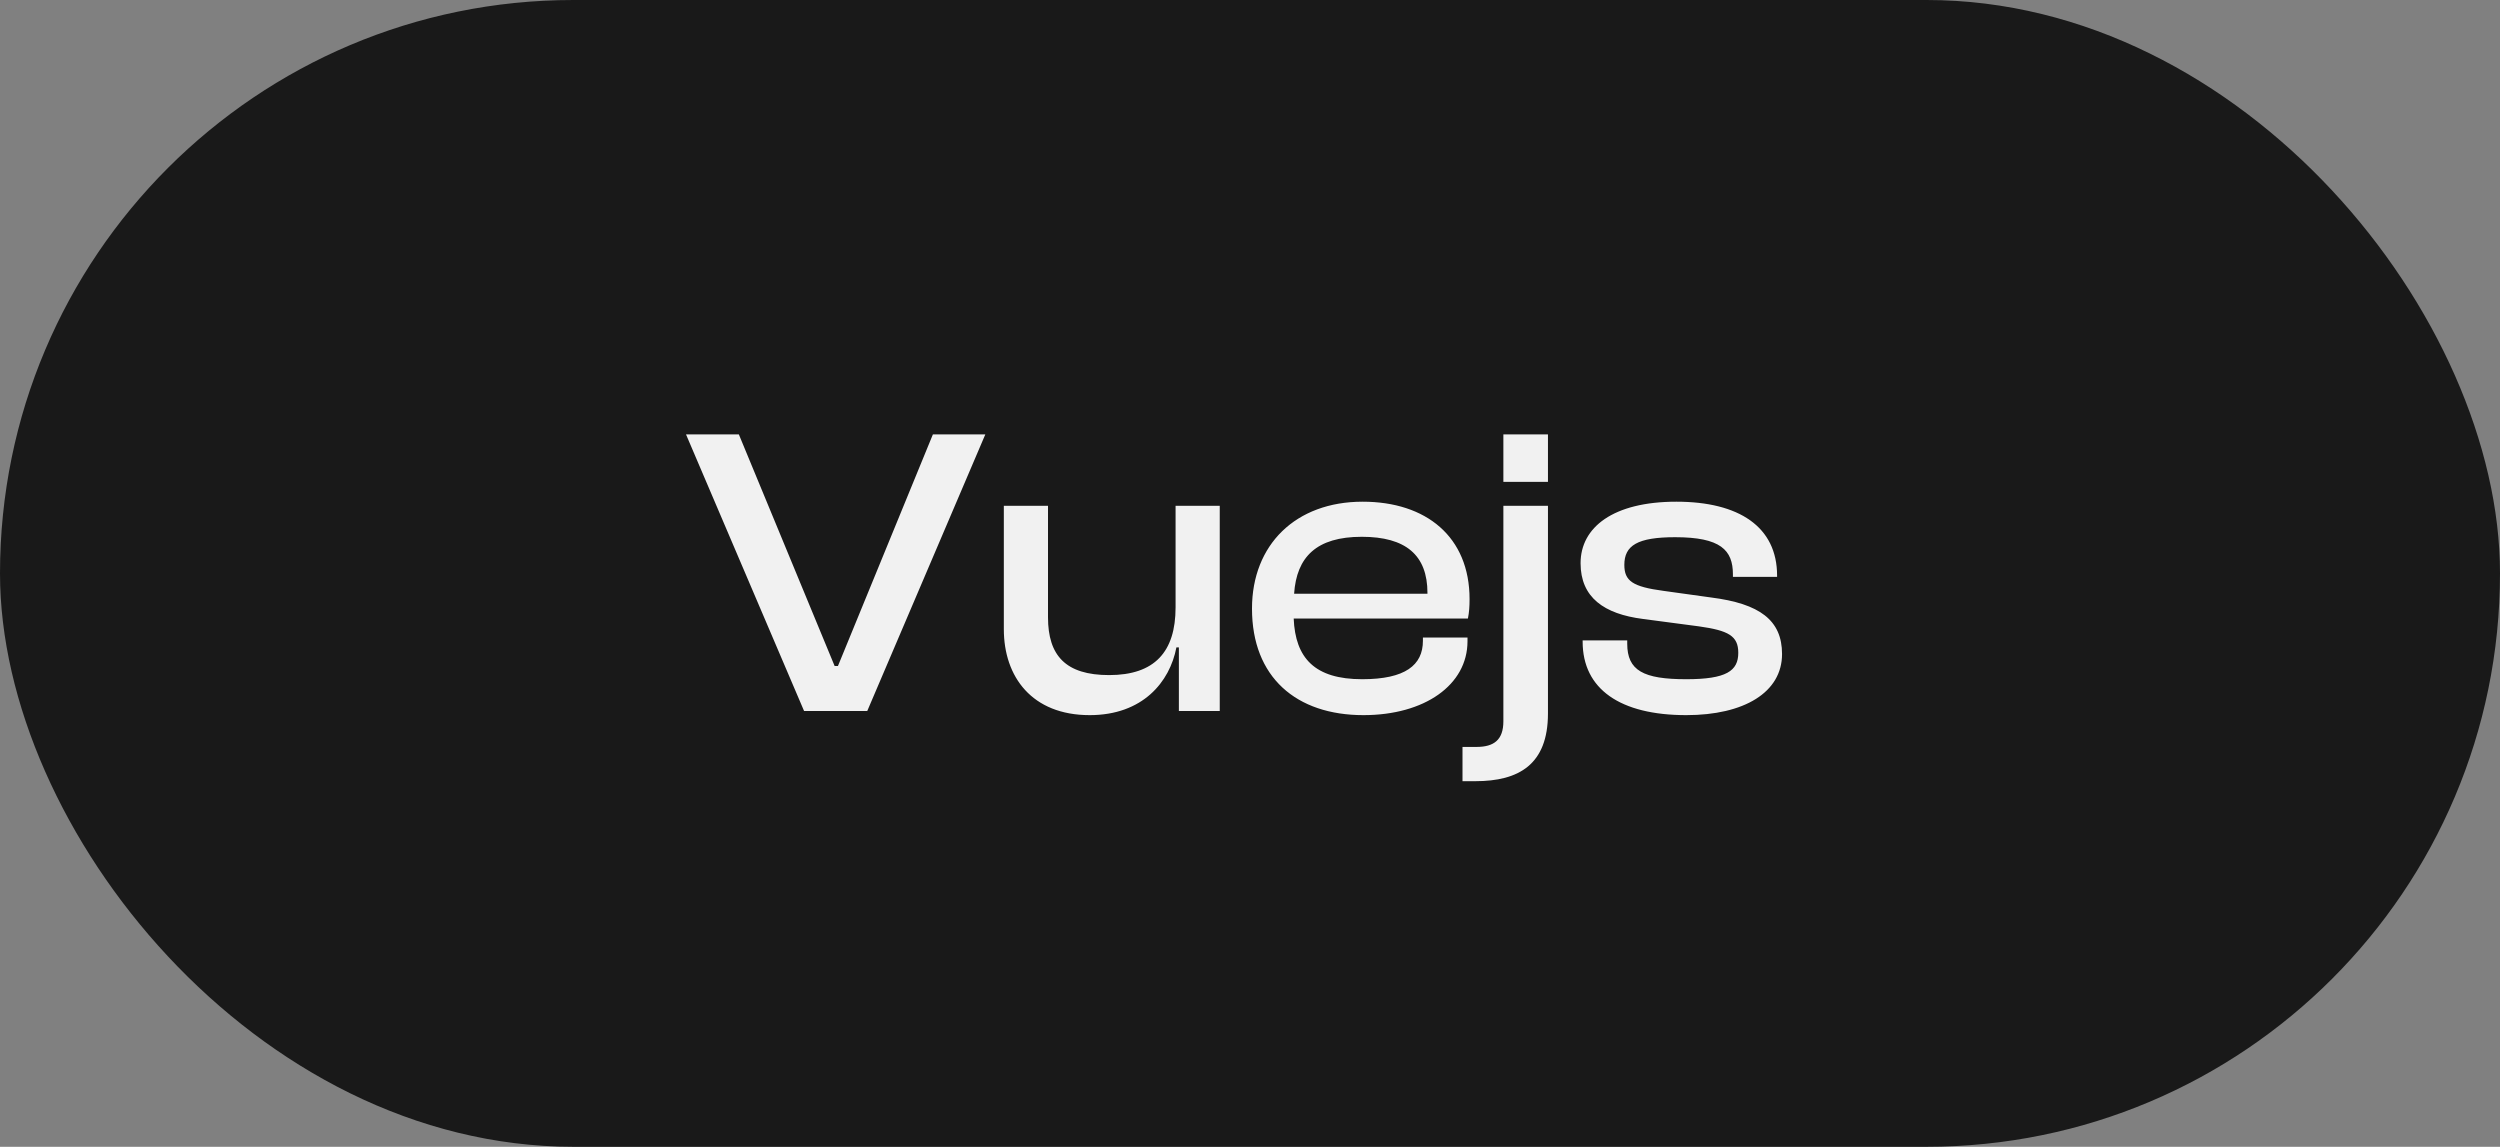 <svg width="109" height="50" viewBox="0 0 109 50" fill="none" xmlns="http://www.w3.org/2000/svg">
<rect x="0" y="0" width="109" height="50" fill="#808080" stroke="none"/>
<rect width="109" height="50" rx="25" fill="#191919"/>
<path d="M37.812 31H35.058L29.91 18.94H32.214L36.39 29.038H36.534L40.674 18.94H42.96L37.812 31ZM47.511 31.18C44.991 31.18 43.767 29.506 43.767 27.436V22.054H45.693V26.914C45.693 28.588 46.467 29.434 48.357 29.434C50.337 29.434 51.255 28.426 51.255 26.482V22.054H53.181V31H51.399V28.228H51.291C51.003 29.74 49.815 31.18 47.511 31.18ZM59.447 31.18C56.513 31.18 54.587 29.524 54.587 26.536C54.587 23.746 56.495 21.874 59.411 21.874C62.183 21.874 64.073 23.404 64.073 26.122C64.073 26.446 64.055 26.698 64.001 26.968H56.405C56.477 28.696 57.323 29.614 59.393 29.614C61.265 29.614 62.039 29.002 62.039 27.94V27.796H63.983V27.958C63.983 29.866 62.111 31.18 59.447 31.18ZM59.375 23.404C57.395 23.404 56.531 24.286 56.423 25.888H62.237V25.852C62.237 24.196 61.283 23.404 59.375 23.404ZM67.491 21.01H65.547V18.94H67.491V21.01ZM64.323 34.06H63.765V32.566H64.377C65.133 32.566 65.547 32.26 65.547 31.45V22.054H67.491V31.108C67.491 33.34 66.213 34.06 64.323 34.06ZM73.521 31.18C70.641 31.18 69.003 30.046 69.003 27.976V27.922H70.947V28.066C70.947 29.236 71.649 29.614 73.521 29.614C75.267 29.614 75.789 29.254 75.789 28.462C75.789 27.724 75.357 27.49 74.079 27.31L71.631 26.986C69.939 26.77 68.913 26.05 68.913 24.556C68.913 22.99 70.335 21.874 73.089 21.874C75.825 21.874 77.481 22.972 77.481 25.096V25.15H75.555V25.042C75.555 23.98 75.015 23.422 73.035 23.422C71.397 23.422 70.821 23.782 70.821 24.628C70.821 25.33 71.181 25.582 72.531 25.762L74.601 26.05C76.725 26.32 77.697 27.04 77.697 28.516C77.697 30.19 76.041 31.18 73.521 31.18Z" fill="#F1F1F1"/>
</svg>
